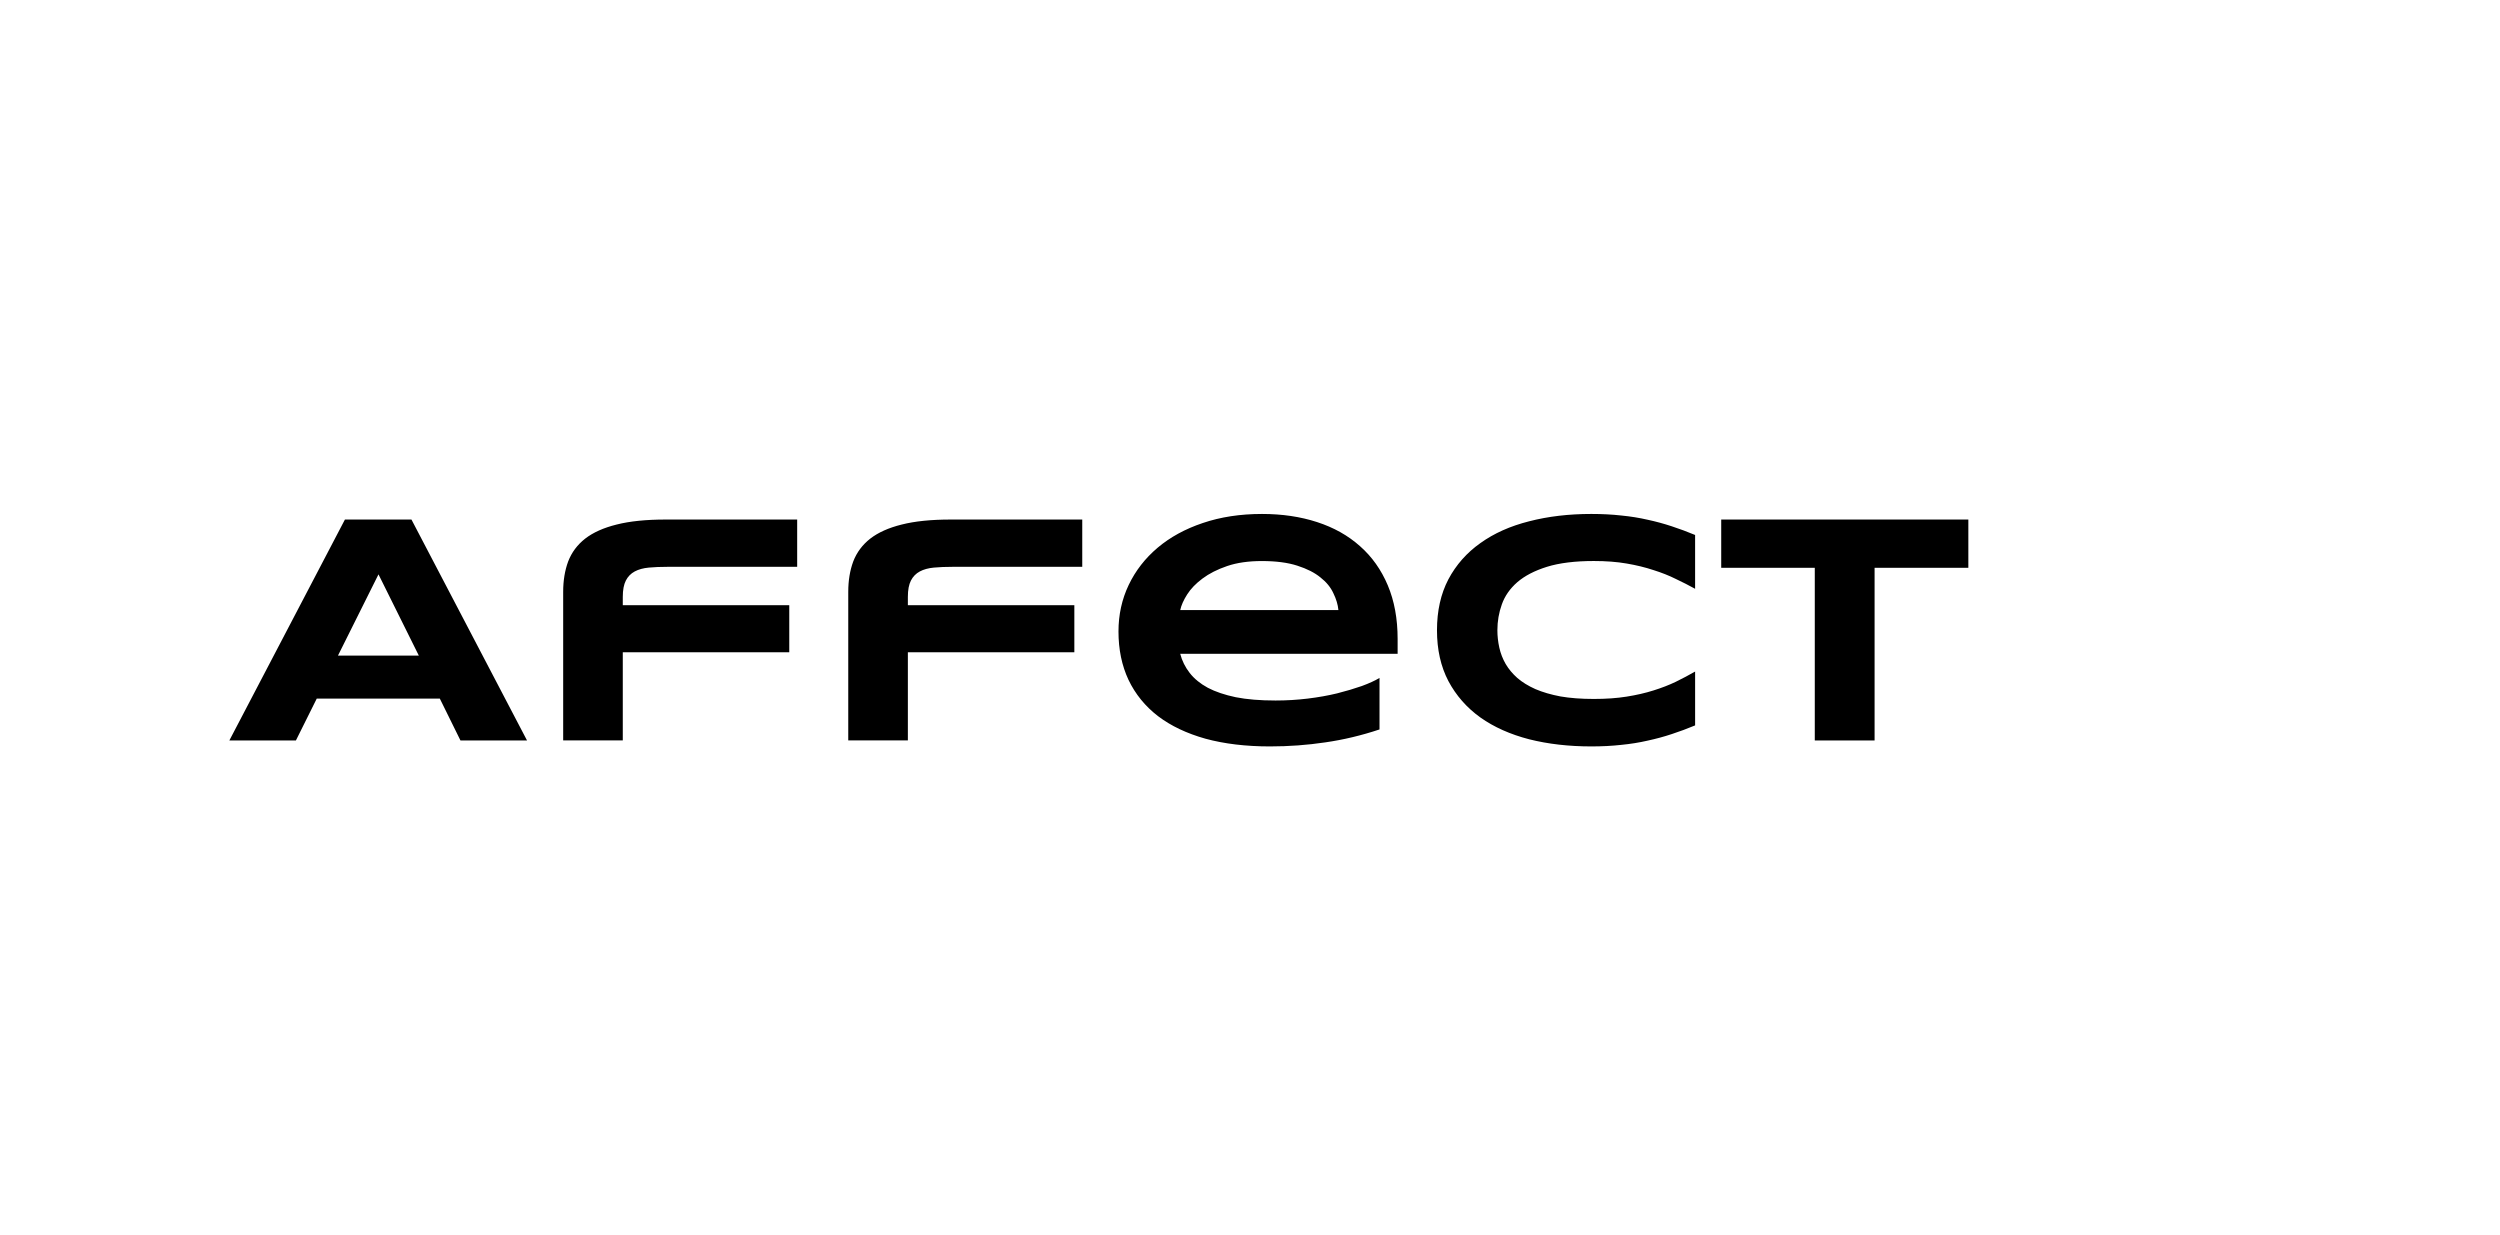 <svg xmlns:xlink="http://www.w3.org/1999/xlink" xmlns="http://www.w3.org/2000/svg" version="1.1" viewBox="0.0 0.0 202.488 100.0" fill="none" stroke="none" stroke-linecap="square" stroke-miterlimit="10">
  <g clip-path="url(#p.0)">
    <path fill="#000000" d="m35.625 56.582l-9.969 0l-1.688 3.391l-5.391 0l9.359 -17.891l5.391 0l9.359 17.891l-5.391 0l-1.672 -3.391zm-8.25 -3.484l6.547 0l-3.266 -6.578l-3.281 6.578zm26.694 -7.188q-0.844 0 -1.516 0.062q-0.672 0.062 -1.141 0.312q-0.469 0.25 -0.719 0.734q-0.25 0.484 -0.25 1.328l0 0.672l13.484 0l0 3.812l-13.484 0l0 7.141l-4.828 0l0 -12.031q0 -1.375 0.406 -2.469q0.422 -1.094 1.375 -1.844q0.969 -0.75 2.547 -1.141q1.594 -0.406 3.969 -0.406l10.656 0l0 3.828l-10.5 0zm23.09 0q-0.844 0 -1.516 0.062q-0.672 0.062 -1.141 0.312q-0.469 0.25 -0.719 0.734q-0.25 0.484 -0.25 1.328l0 0.672l13.484 0l0 3.812l-13.484 0l0 7.141l-4.828 0l0 -12.031q0 -1.375 0.406 -2.469q0.422 -1.094 1.375 -1.844q0.969 -0.75 2.547 -1.141q1.594 -0.406 3.969 -0.406l10.656 0l0 3.828l-10.5 0zm34.574 13.172q-2.203 0.734 -4.391 1.047q-2.188 0.328 -4.484 0.328q-2.922 0 -5.219 -0.625q-2.281 -0.641 -3.844 -1.828q-1.562 -1.203 -2.391 -2.938q-0.812 -1.734 -0.812 -3.922q0 -2.031 0.828 -3.766q0.828 -1.734 2.344 -3.016q1.516 -1.281 3.656 -2.0q2.156 -0.734 4.797 -0.734q2.438 0 4.453 0.656q2.031 0.656 3.484 1.953q1.453 1.281 2.25 3.172q0.797 1.891 0.797 4.344l0 1.203l-17.609 0q0.219 0.844 0.766 1.547q0.547 0.703 1.469 1.203q0.922 0.484 2.266 0.766q1.344 0.266 3.219 0.266q1.328 0 2.609 -0.156q1.281 -0.156 2.375 -0.422q1.109 -0.281 2.0 -0.594q0.891 -0.328 1.438 -0.656l0 4.172zm-3.328 -9.672q-0.062 -0.656 -0.406 -1.359q-0.328 -0.719 -1.047 -1.281q-0.703 -0.578 -1.875 -0.953q-1.156 -0.375 -2.875 -0.375q-1.625 0 -2.812 0.406q-1.188 0.406 -2.0 1.016q-0.797 0.594 -1.234 1.281q-0.438 0.688 -0.562 1.266l12.812 0zm28.891 9.344q-0.938 0.391 -1.891 0.703q-0.938 0.312 -1.953 0.531q-1.016 0.234 -2.141 0.344q-1.125 0.125 -2.422 0.125q-2.734 0 -5.031 -0.578q-2.297 -0.594 -3.953 -1.766q-1.656 -1.188 -2.594 -2.953q-0.922 -1.766 -0.922 -4.109q0 -2.359 0.922 -4.125q0.938 -1.766 2.594 -2.938q1.656 -1.188 3.953 -1.766q2.297 -0.594 5.031 -0.594q1.297 0 2.422 0.125q1.125 0.109 2.141 0.344q1.016 0.219 1.953 0.531q0.953 0.312 1.891 0.703l0 4.359q-0.734 -0.406 -1.562 -0.797q-0.812 -0.406 -1.812 -0.719q-0.984 -0.328 -2.172 -0.531q-1.172 -0.203 -2.656 -0.203q-2.281 0 -3.797 0.469q-1.5 0.469 -2.406 1.25q-0.891 0.781 -1.25 1.797q-0.359 1.0 -0.359 2.094q0 0.703 0.156 1.406q0.156 0.703 0.516 1.328q0.359 0.609 0.938 1.125q0.594 0.516 1.469 0.906q0.875 0.375 2.031 0.594q1.172 0.203 2.703 0.203q1.484 0 2.656 -0.188q1.188 -0.188 2.172 -0.5q1.0 -0.312 1.812 -0.703q0.828 -0.406 1.562 -0.828l0 4.359l0 0zm14.537 -12.766l0 13.984l-4.844 0l0 -13.984l-7.578 0l0 -3.906l20.016 0l0 3.906l-7.594 0z" fill-rule="nonzero" />
  </g></svg>
